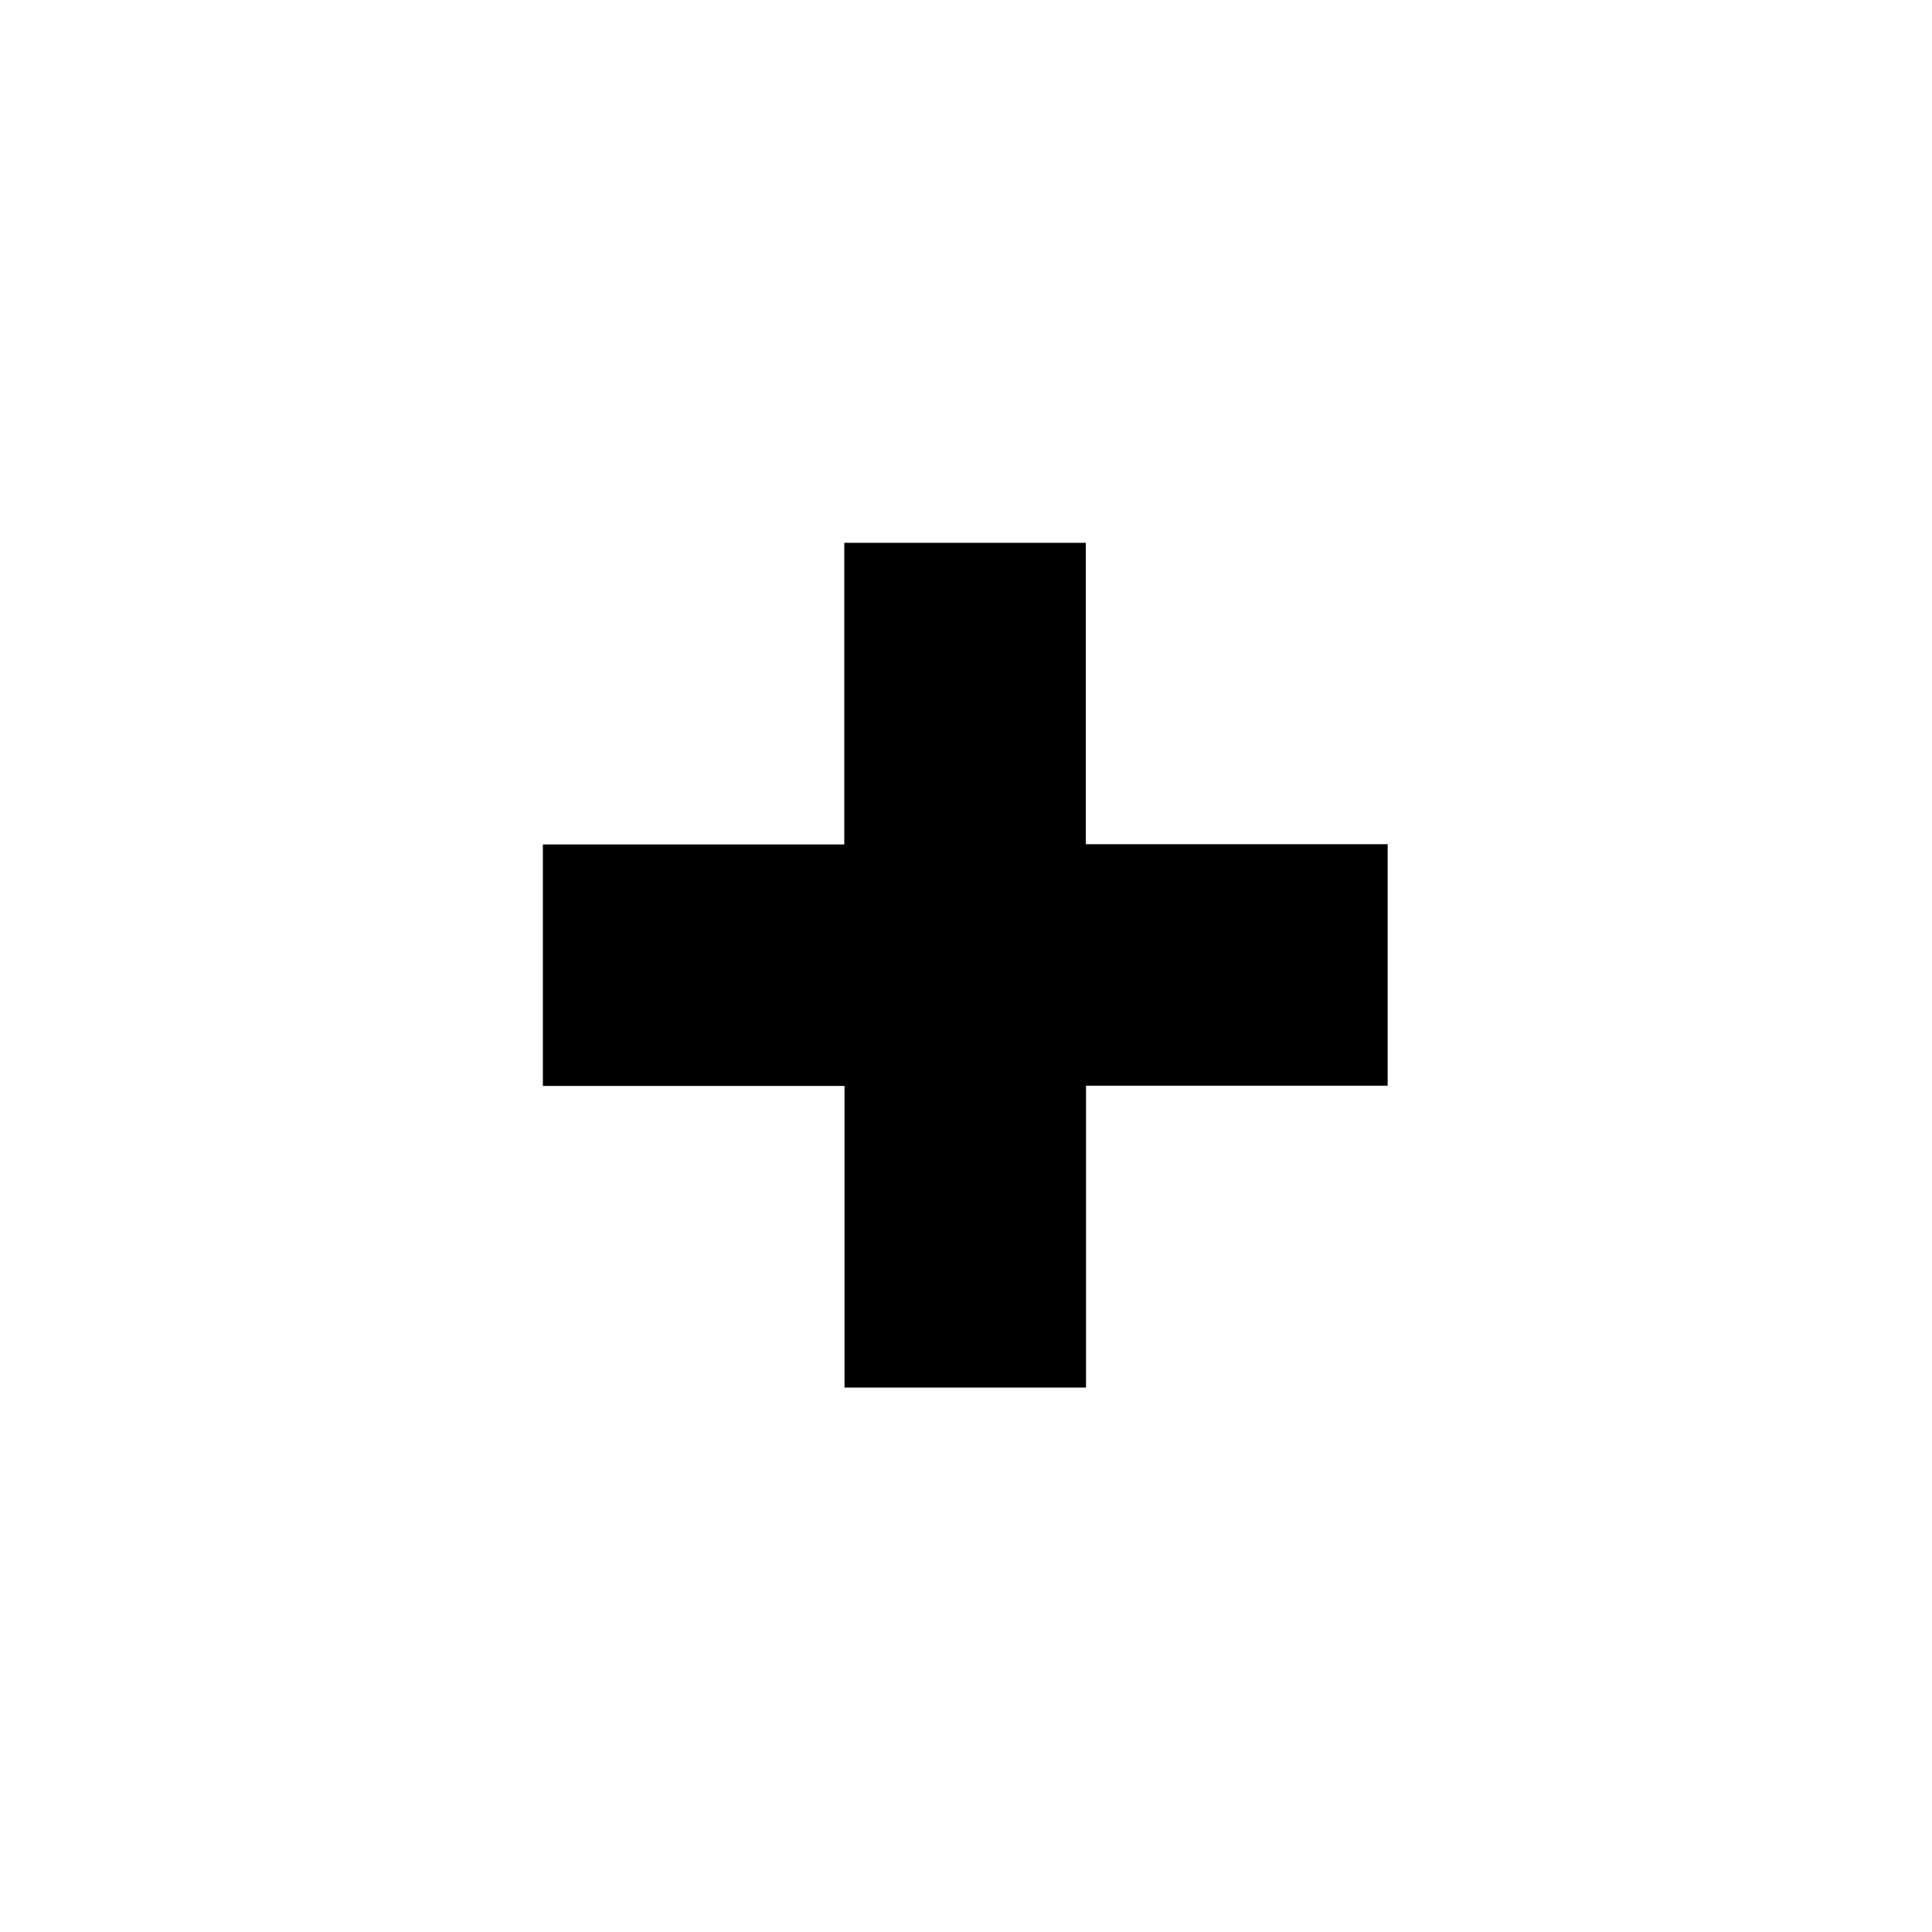 <svg xmlns="http://www.w3.org/2000/svg" width="24" height="24" viewBox="0 0 24 24">
  <g class="a" transform="translate(0 0)">
    <path class="b" d="M42.727,35.983h-3V39.73H35.983v3H39.73v3.747h3V42.727h3.747v-3H42.727Z"
      transform="translate(-29.239 -29.24)" />
  </g>
</svg>